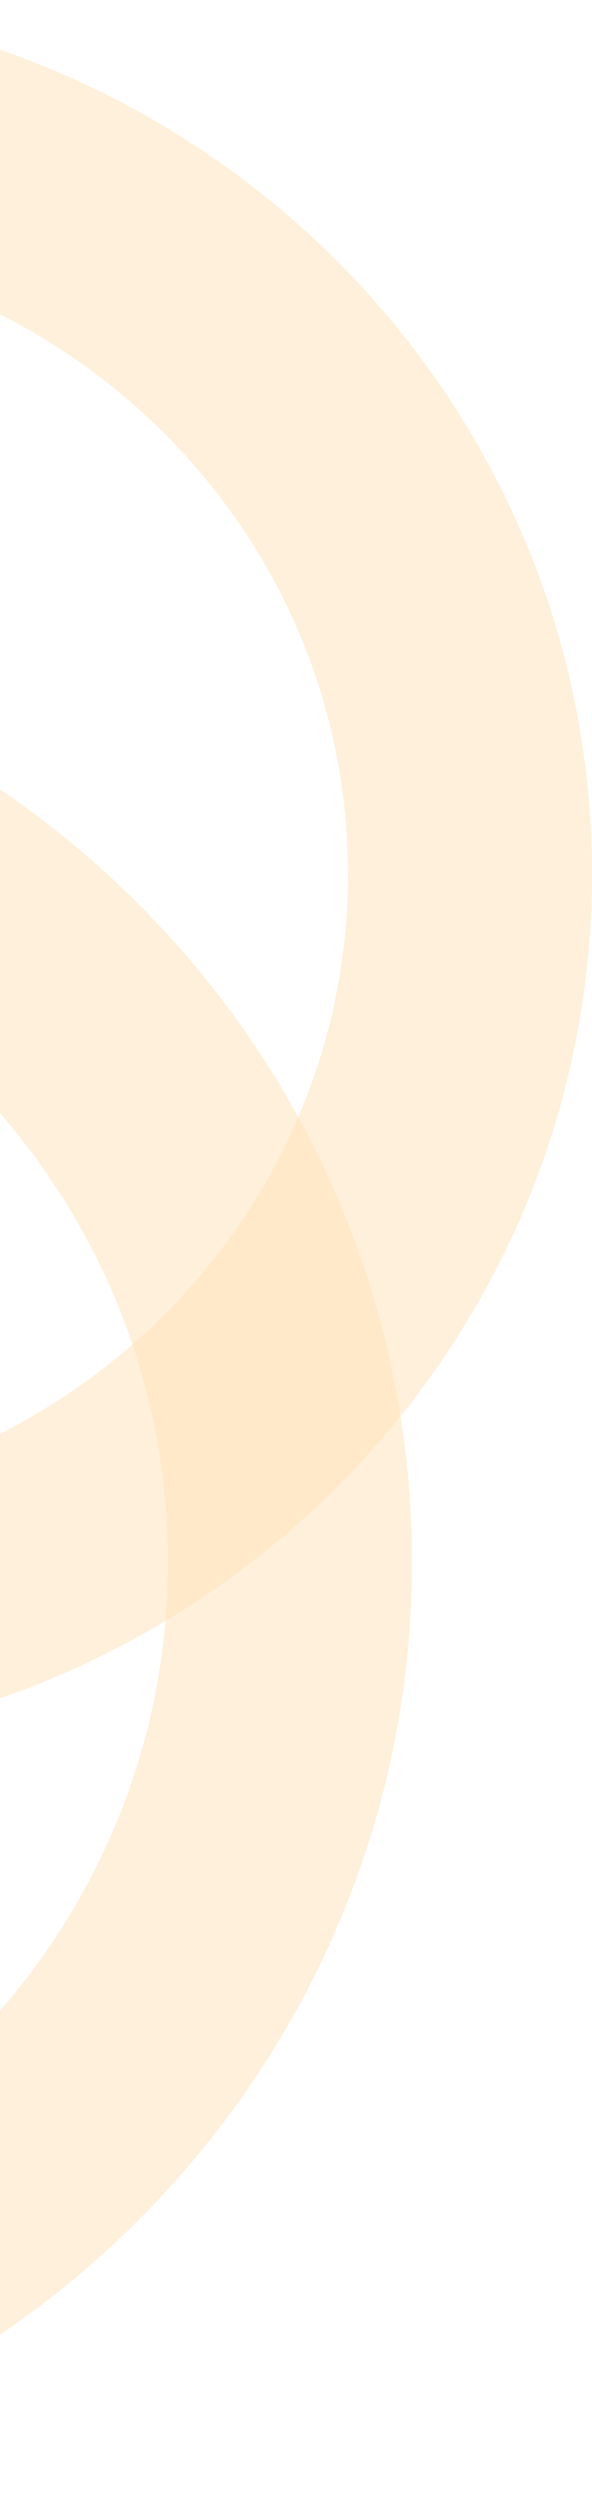 <svg width="148" height="625" viewBox="0 0 148 625" fill="none" xmlns="http://www.w3.org/2000/svg">
<path opacity="0.5" d="M117.5 218.5C117.5 321.874 32.221 406.5 -74 406.5C-180.221 406.5 -265.5 321.874 -265.5 218.5C-265.5 115.126 -180.221 30.5 -74 30.5C32.221 30.5 117.5 115.126 117.5 218.5Z" stroke="#ffe3b8" stroke-width="61"/>
<path opacity="0.5" d="M72.5 390.5C72.5 502.742 -19.973 594.5 -135 594.5C-250.027 594.5 -342.5 502.742 -342.5 390.5C-342.5 278.258 -250.027 186.5 -135 186.5C-19.973 186.5 72.5 278.258 72.5 390.5Z" stroke="#ffe3b8" stroke-width="61"/>
</svg>
